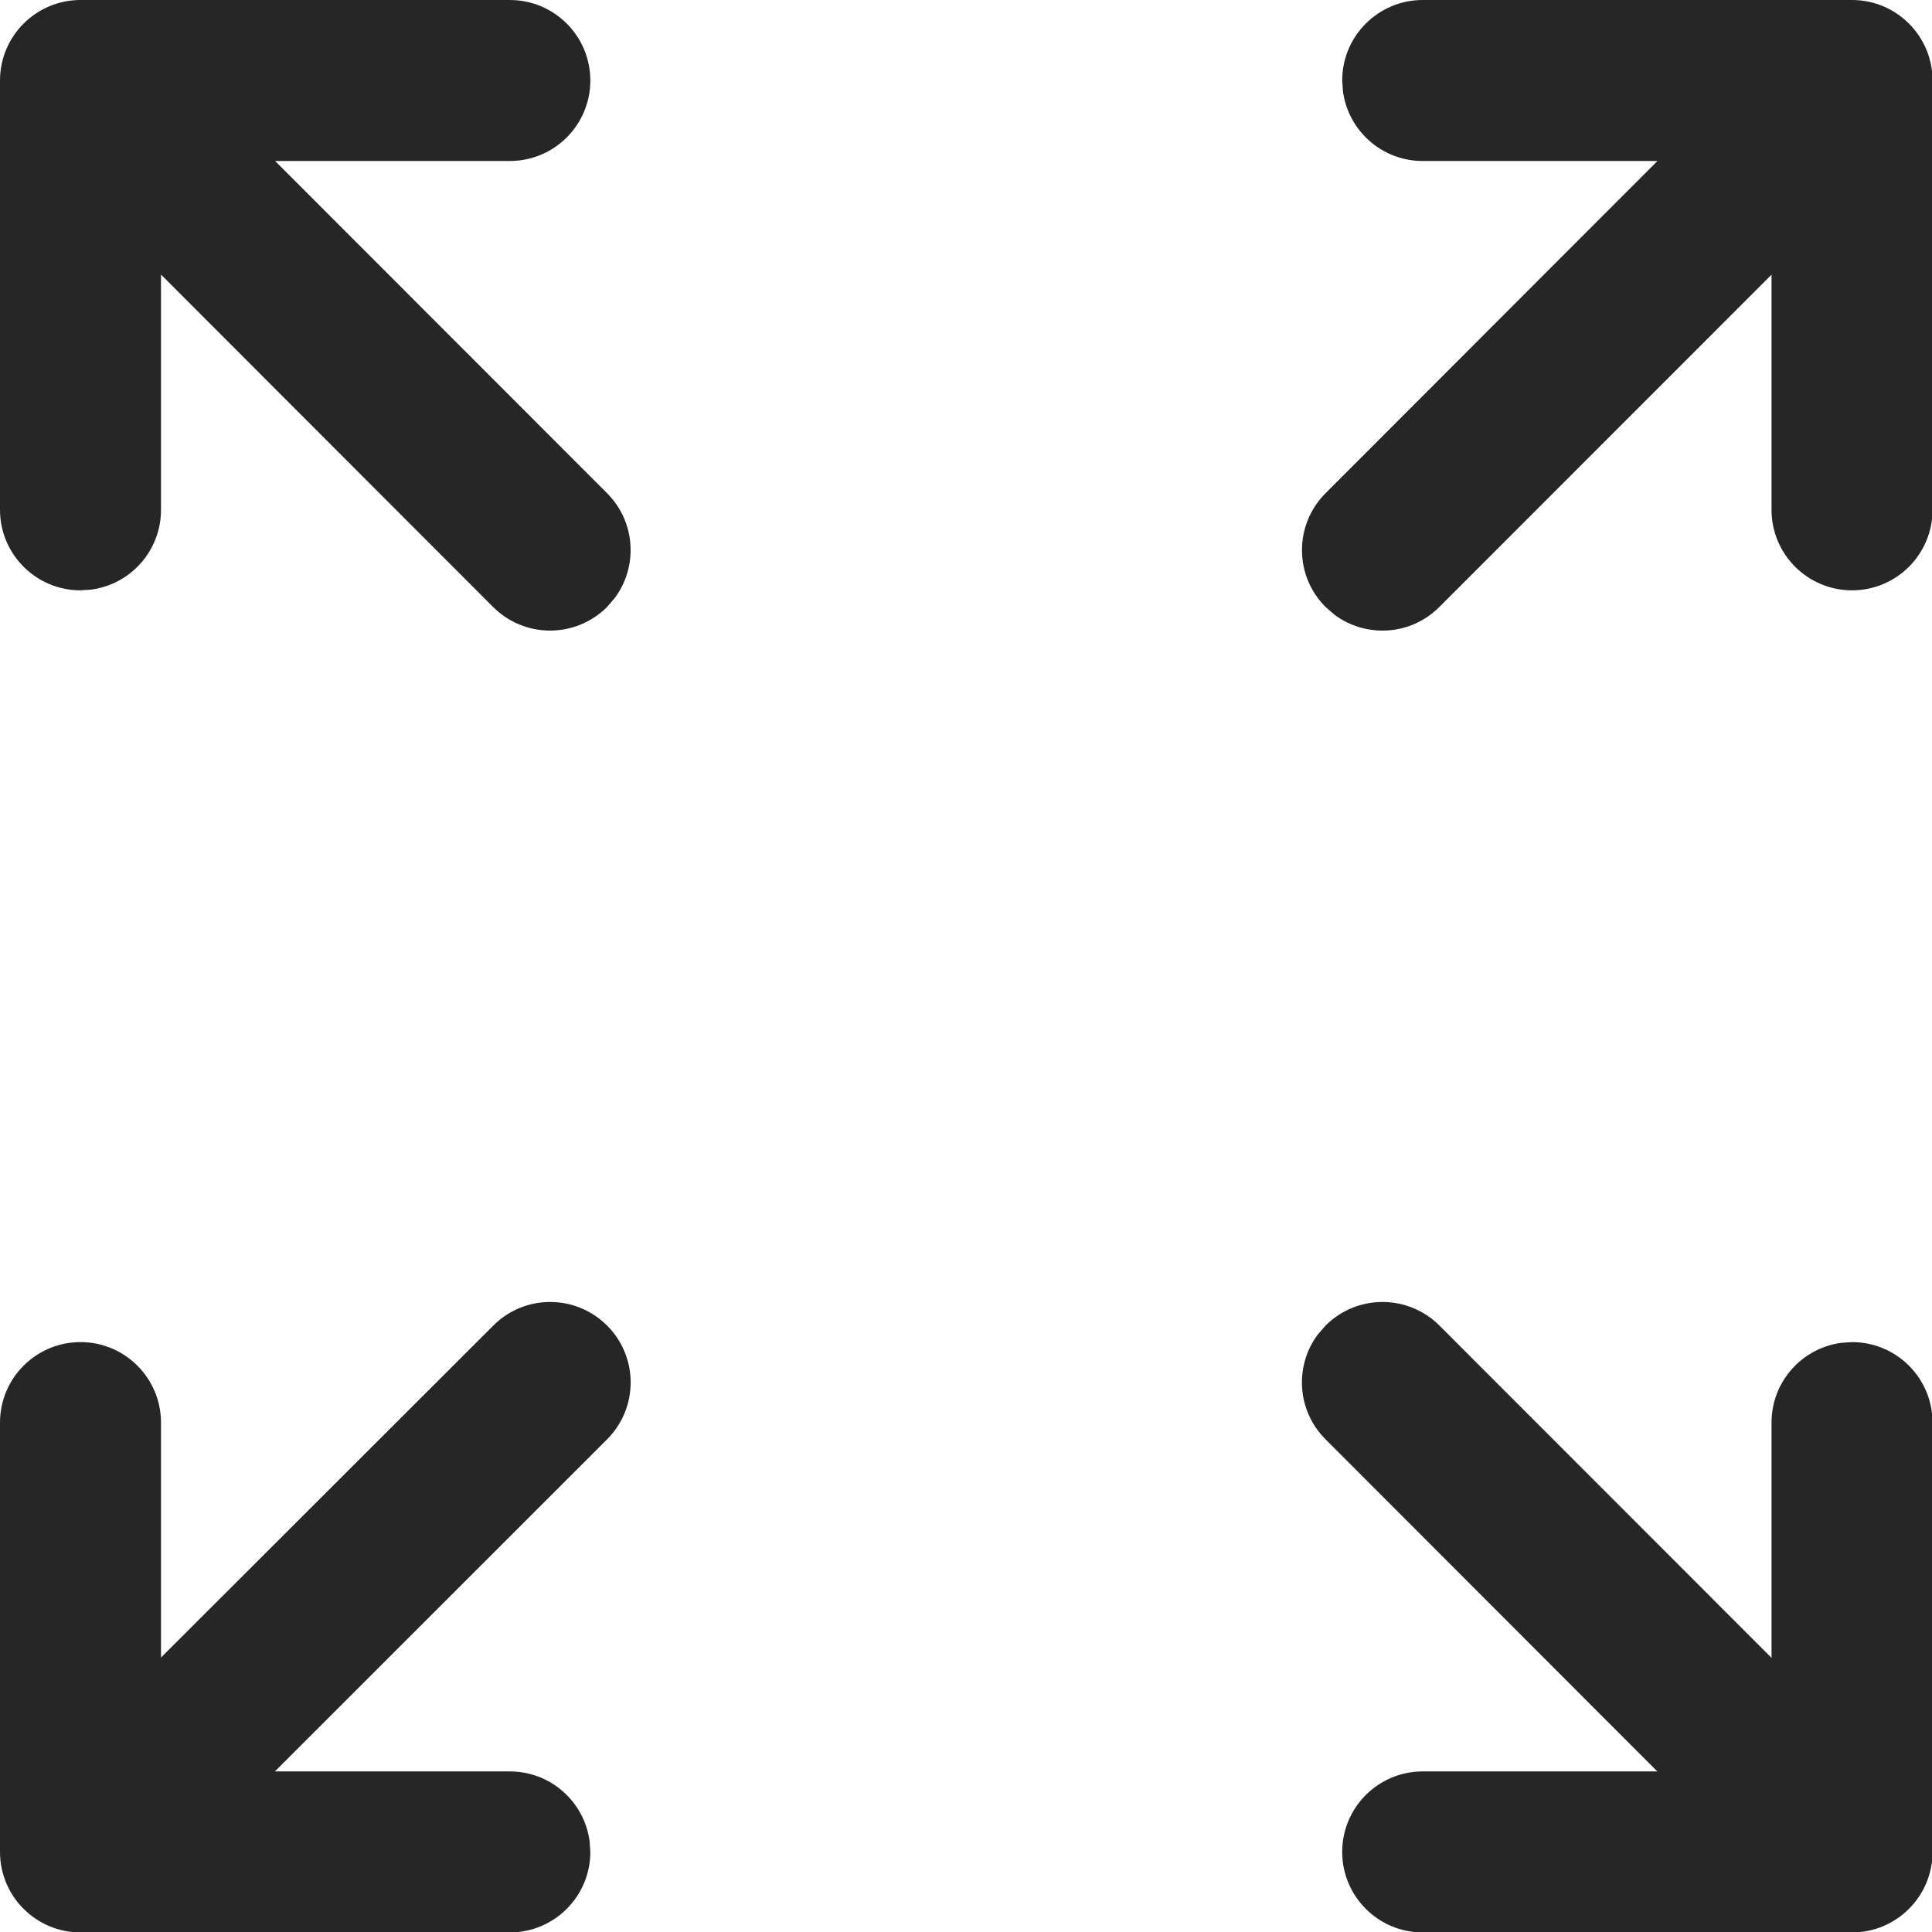 <svg width="18" height="18" viewBox="0 0 18 18" fill="none" xmlns="http://www.w3.org/2000/svg">
<path d="M4.596 12.35C4.888 12.057 5.363 12.057 5.656 12.35C5.949 12.643 5.949 13.117 5.656 13.41L2.561 16.504H4.75C5.13 16.504 5.443 16.786 5.493 17.152L5.5 17.254C5.5 17.668 5.164 18.004 4.75 18.004H0.75C0.336 18.004 0 17.668 0 17.254V13.254C0 12.84 0.336 12.504 0.75 12.504C1.164 12.504 1.5 12.84 1.5 13.254V15.443L4.596 12.35ZM13.255 18.004C12.841 18.004 12.505 17.668 12.505 17.254C12.505 16.84 12.841 16.504 13.255 16.504H15.441L12.35 13.41C12.083 13.144 12.059 12.727 12.277 12.434L12.35 12.35C12.643 12.057 13.118 12.057 13.411 12.35L16.505 15.446V13.254C16.505 12.874 16.787 12.561 17.153 12.511L17.255 12.504C17.669 12.504 18.005 12.84 18.005 13.254V17.254C18.005 17.668 17.669 18.004 17.255 18.004H13.255ZM4.75 0C5.164 0 5.5 0.336 5.5 0.75C5.5 1.164 5.164 1.5 4.75 1.5H2.563L5.656 4.595C5.922 4.861 5.946 5.278 5.728 5.571L5.655 5.656C5.362 5.948 4.887 5.948 4.594 5.655L1.5 2.558V4.75C1.5 5.13 1.218 5.443 0.852 5.493L0.75 5.5C0.336 5.5 0 5.164 0 4.75V0.75C0 0.336 0.336 0 0.75 0H4.75ZM17.255 0C17.669 0 18.005 0.336 18.005 0.75V4.75C18.005 5.164 17.669 5.5 17.255 5.5C16.841 5.5 16.505 5.164 16.505 4.75V2.559L13.41 5.655C13.144 5.922 12.728 5.946 12.434 5.728L12.35 5.655C12.057 5.363 12.057 4.888 12.35 4.595L15.442 1.5H13.255C12.875 1.5 12.562 1.218 12.512 0.852L12.505 0.75C12.505 0.336 12.841 0 13.255 0H17.255Z" fill="#262627"/>
</svg>
